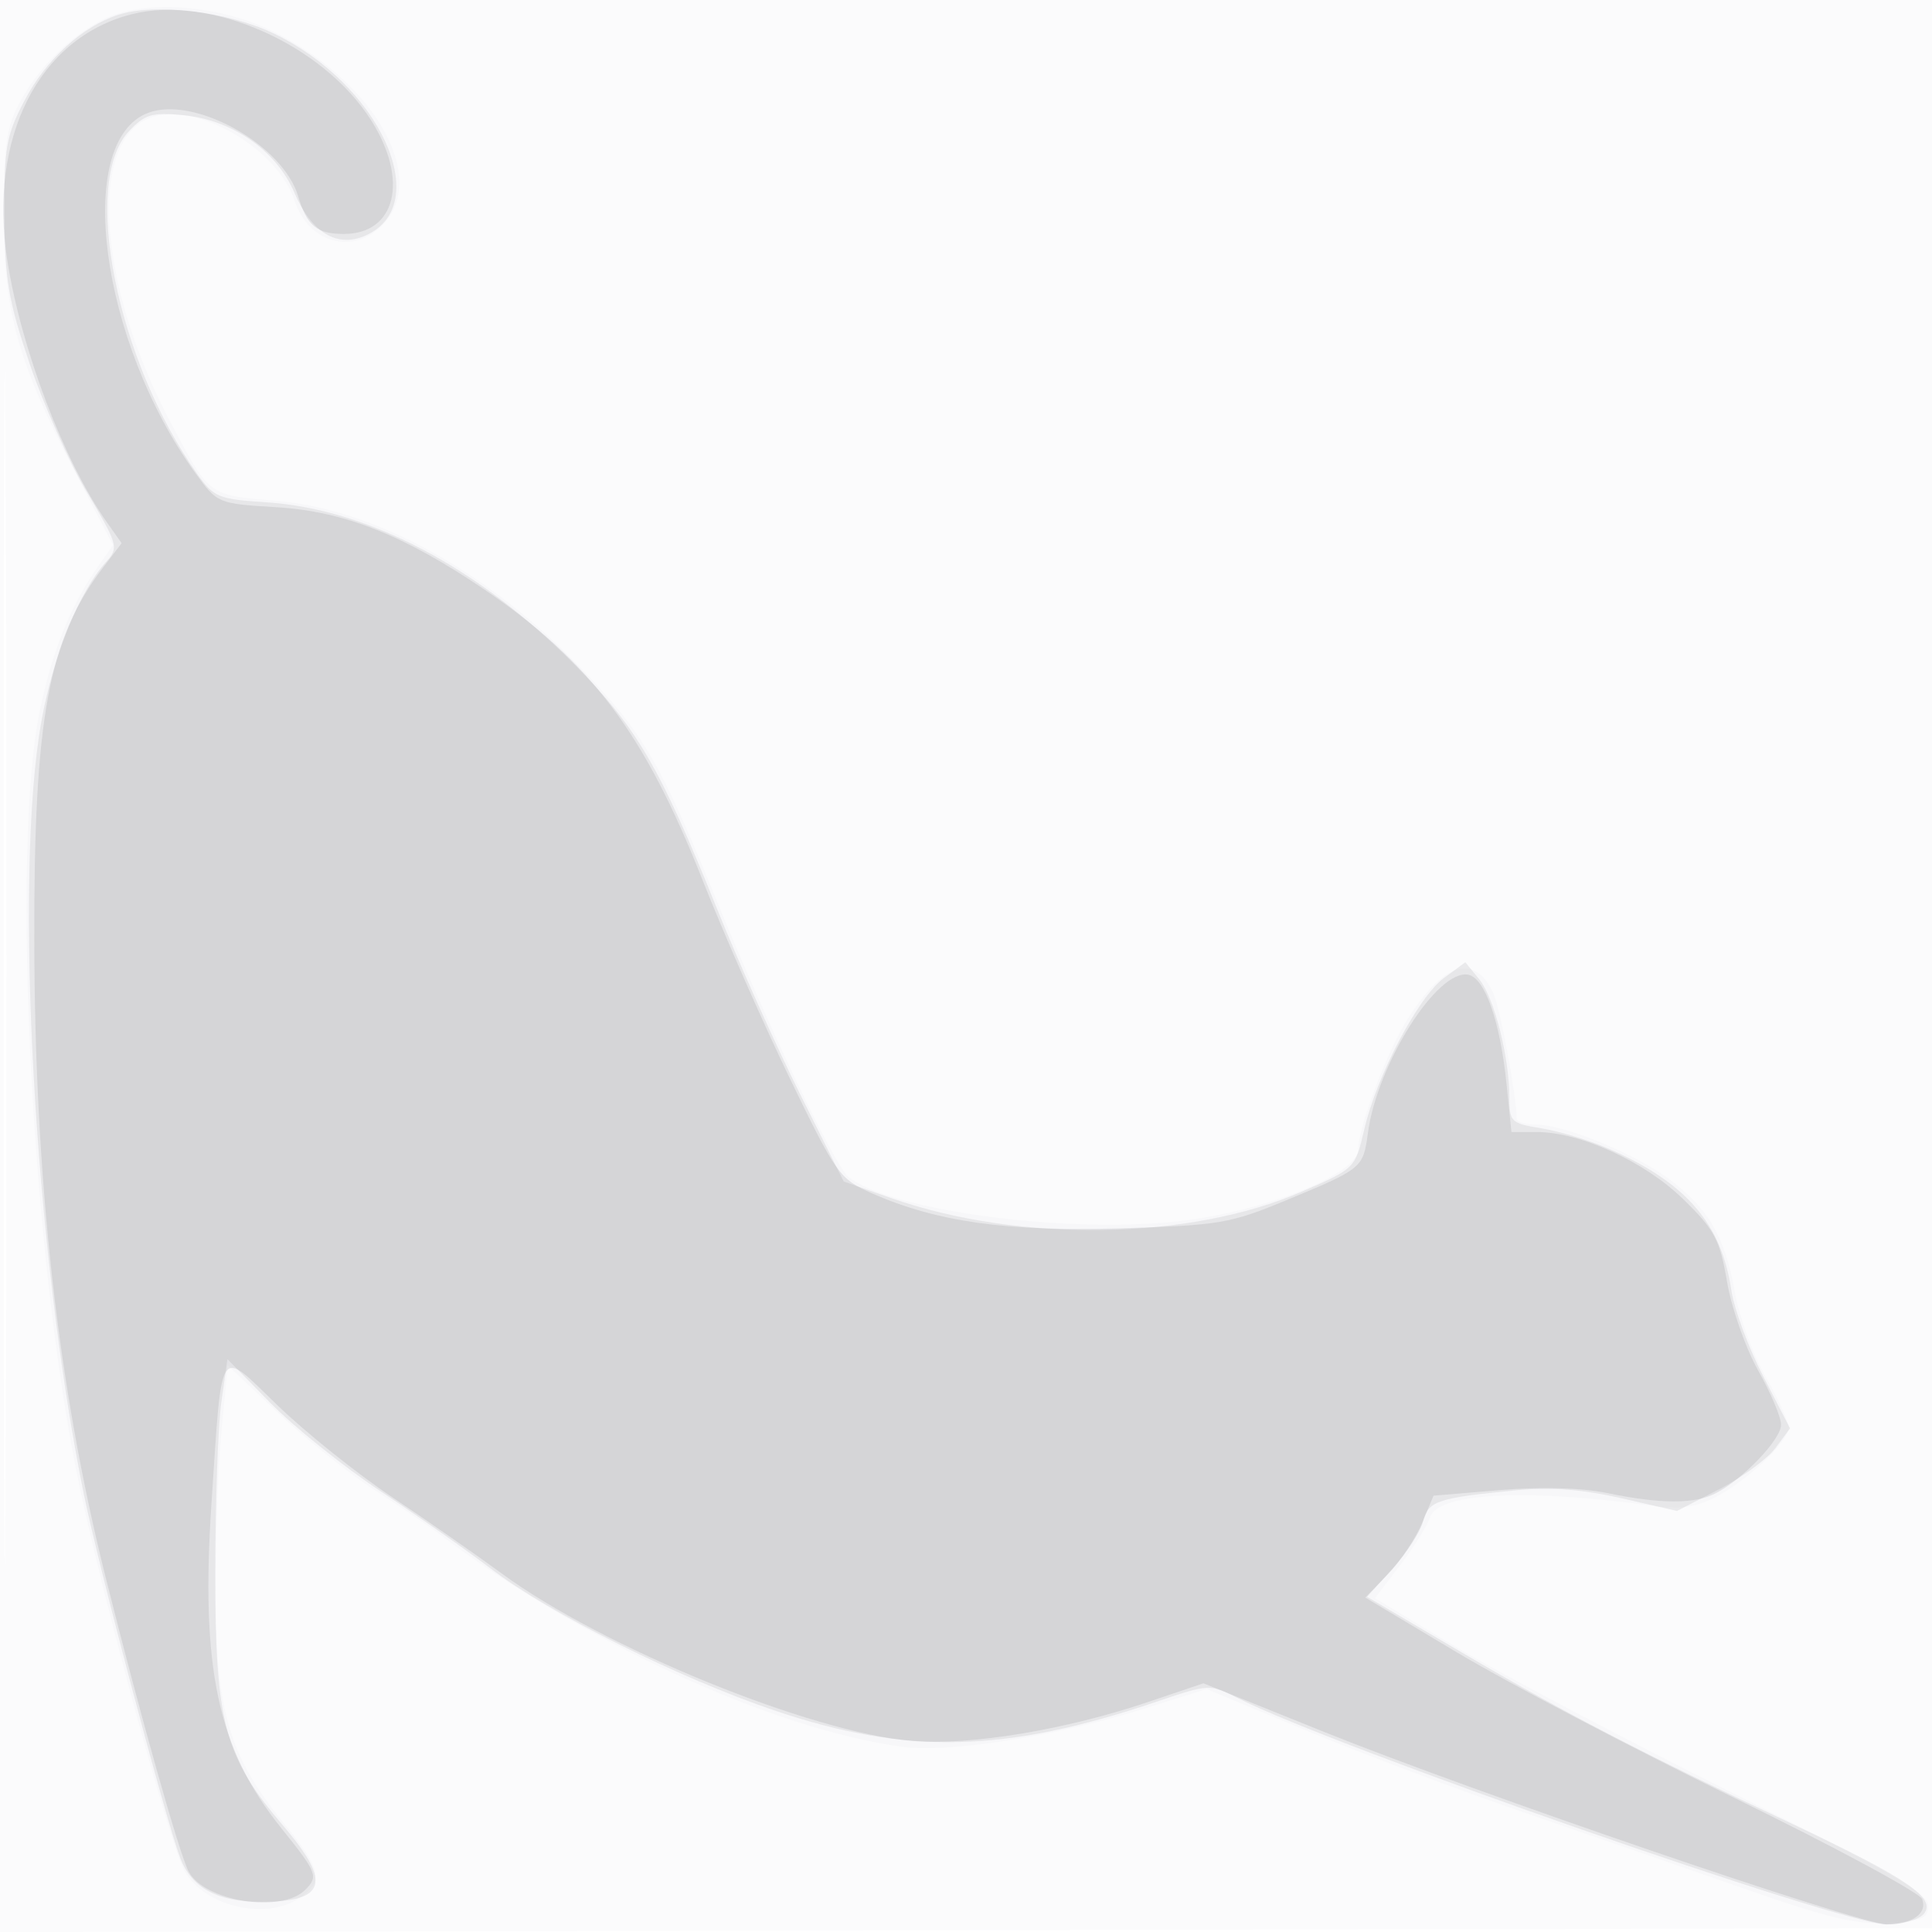 <svg xmlns="http://www.w3.org/2000/svg" width="256" height="256"><path fill-opacity=".016" d="M0 128.004v128.004l128.25-.254 128.25-.254.254-127.75L257.008 0H0v128.004m.485.496c0 70.4.119 99.053.265 63.672.146-35.38.146-92.98 0-128C.604 29.153.485 58.1.485 128.5" fill="#393946" fill-rule="evenodd"/><path fill-opacity=".016" d="M13.5 2.659C9.094 4.978 5.105 8.967 2.658 13.5.82 16.906.5 19.133.5 28.5c0 12.91 1.811 19.395 9.599 34.366l4.872 9.366-1.855 2.634c-3.773 5.358-6.203 11.352-7.859 19.386-3.819 18.532-1.032 72.879 5.265 102.634 3.266 15.436 11.868 47.034 13.843 50.853 2.506 4.846 10.902 6.864 15.412 3.704 3.15-2.206 2.81-3.751-2.171-9.866-7.175-8.809-8.958-14.743-9.038-30.077-.038-7.15.311-16.953.775-21.784l.842-8.784 6.668 6.284c3.667 3.456 9.363 8.021 12.657 10.144 3.295 2.123 7.115 4.712 8.49 5.753 18.945 14.345 44.402 26.059 61.619 28.356 6.213.829 20.483-1.434 32.068-5.084l8.186-2.58 13.314 5.538c7.322 3.046 20.513 8.004 29.313 11.017 8.8 3.014 21.961 7.564 29.247 10.112 10.549 3.689 14.318 4.571 18.5 4.33 4.486-.258 5.253-.594 5.253-2.302 0-1.617-5-4.493-26.077-15-14.342-7.15-30.836-15.865-36.654-19.367l-10.577-6.367 3.33-4.363c1.832-2.4 3.61-5.242 3.951-6.317 1.052-3.316 12.862-3.895 30.147-1.477 2.853.399 5.161.052 7.5-1.128 4.284-2.161 9.88-7.432 9.88-9.305 0-.788-1.368-3.823-3.04-6.745-1.671-2.922-3.509-7.983-4.084-11.247-1.294-7.344-3.606-11.251-8.948-15.121-4.674-3.386-13.767-7.063-17.466-7.063-1.354 0-2.471-.338-2.482-.75-.09-3.423-2.182-14.6-3.116-16.65-2.436-5.345-6.595-4.098-11.337 3.4-2.734 4.322-6.518 14.307-6.552 17.288-.039 3.371-12.894 8.428-24.386 9.593-15.256 1.546-37.875-1.588-43.21-5.987-1.816-1.498-10.787-20.32-17.342-36.387-7.584-18.587-9.743-22.298-17.959-30.872C64.665 75.682 49.682 67.451 36.5 66.345c-8.958-.752-8.689-.552-13.881-10.345-10.013-18.884-10.98-38.365-2.016-40.615 6.172-1.549 16.232 4.554 18.416 11.173 1.894 5.739 7.867 7.321 11.807 3.128 6.022-6.411-1.587-19.346-15.157-25.766C28.453.506 18.65-.051 13.5 2.659" fill="#393946" fill-rule="evenodd"/><path fill-opacity=".085" d="M15.685 1.957C10.906 3.493 6.094 7.888 3.254 13.312.808 17.981.542 19.5.592 28.5c.047 8.587.521 11.374 3.35 19.727 1.813 5.35 5.225 13 7.583 17 4.162 7.061 4.235 7.331 2.491 9.273-3.552 3.956-7.011 12.53-8.548 21.184-3.654 20.587-.93 69.97 5.643 102.316 1.911 9.401 10.854 43.147 12.77 48.187 1.504 3.957 4.903 5.813 10.642 5.813 8.728 0 9.467-2.506 2.978-10.107-7.774-9.108-8.981-13.598-8.98-33.393.001-9.35.364-19.568.807-22.707l.805-5.708 5.684 5.795c3.125 3.187 9.733 8.48 14.683 11.763 4.95 3.283 11.475 7.865 14.5 10.182 7.76 5.943 24.948 14.537 37.675 18.838 17.437 5.892 30.545 5.596 50.451-1.139 7.149-2.418 7.16-2.419 10.905-.508C176.573 231.414 244.202 255 250.007 255c2.061 0 4.27-.629 4.908-1.398 1.714-2.065-2.147-4.707-17.406-11.91-20.249-9.559-29.978-14.605-43.689-22.658l-12.679-7.447 3.404-3.768c1.872-2.073 3.683-4.878 4.023-6.235.68-2.709 1.905-3.115 12.432-4.121 4.5-.431 8.763-.104 13.856 1.062l7.356 1.683 5.547-2.854c3.051-1.57 6.421-4.032 7.49-5.471l1.942-2.616-3.552-6.884c-1.953-3.786-3.854-8.908-4.223-11.383-1.336-8.952-6.053-14.37-16.416-18.854-2.475-1.071-6.412-2.256-8.75-2.634-4.021-.651-4.25-.869-4.25-4.051 0-5.373-2.004-13.246-3.998-15.7l-1.836-2.261-2.833 2.088c-3.414 2.515-8.911 12.961-10.565 20.076-1.198 5.151-1.219 5.172-8.234 8.219-14.867 6.457-37.364 6.825-54.387.889l-6.354-2.215-5.755-11.528c-3.165-6.341-8.114-17.379-10.997-24.529C87.378 101.498 84.407 96.415 76 87.926 63.289 75.091 48.662 67.418 35.264 66.558c-6.304-.405-6.924-.66-9.122-3.746-10.652-14.964-15.397-38.63-9.097-45.376 2.14-2.29 3.062-2.57 7.18-2.181 6.567.621 12.386 4.673 14.8 10.304 2.285 5.331 5.691 7.347 9.49 5.616 9.096-4.144 1.722-20.133-12.357-26.794C30.103 1.517 20.567.388 15.685 1.957" fill="#393946" fill-rule="evenodd"/><path fill-opacity=".106" d="M17.431 1.892C5.11 5.03-1.569 18.261.969 34.5c1.841 11.778 7.49 26.625 13.217 34.738l1.934 2.739-2.489 3.262C6.41 84.706 4.488 95.129 4.544 124.5c.061 32.007 3.096 59.139 9.453 84.5 4.574 18.254 9.787 36.728 11.005 39.004 2.12 3.962 12.297 5.554 15.436 2.415 1.779-1.778 1.602-2.237-3.134-8.137C28.83 231.724 26.55 221.083 28.033 199c1.434-21.367.803-20.452 8.788-12.743 3.698 3.57 10.538 9.045 15.201 12.167S63.2 206.083 66.5 208.507c13.32 9.782 40.973 21.07 54.317 22.173 7.707.636 20.376-1.457 31.409-5.19l7.229-2.445 16.022 6.451c19.786 7.966 71.06 25.51 74.497 25.489 3.419-.021 5.444-1.453 4.721-3.337-.328-.855-11.598-6.927-25.044-13.494-13.447-6.567-29.915-15.208-36.595-19.202l-12.146-7.263 2.994-3.095c1.647-1.702 3.681-4.74 4.52-6.752l1.526-3.658 8.775-.736c5.594-.469 10.791-.321 14.335.408 7.021 1.444 11.471 1.452 14.256.024 3.627-1.86 8.684-7.154 8.684-9.091 0-1.001-1.363-4.235-3.029-7.187s-3.522-8.233-4.124-11.735c-.971-5.649-1.629-6.889-5.843-10.998-5.097-4.969-13.629-8.869-19.403-8.869h-3.325l-.655-6.399c-.849-8.286-2.859-14.011-5.069-14.443-4.071-.797-12.067 11.806-13.293 20.951-.626 4.664-.722 4.743-10.759 8.907-7.479 3.103-8.912 3.347-22 3.744-15.058.457-24.411-.858-32.939-4.63-4.328-1.914-4.745-2.498-10.941-15.31-3.542-7.326-8.752-19.17-11.576-26.32-7.657-19.379-14.776-28.841-28.907-38.416-10.611-7.19-18.533-10.325-27.478-10.872-7.804-.477-7.854-.498-10.745-4.49C13.26 45.254 9.76 18.703 19.617 14.955c6.112-2.323 17.874 4.208 19.89 11.045 1.152 3.904 2.476 5 6.044 5 6.922 0 8.644-7.15 3.627-15.054C42.772 5.855 27.833-.758 17.431 1.892" fill="#393946" fill-rule="evenodd"/></svg>
